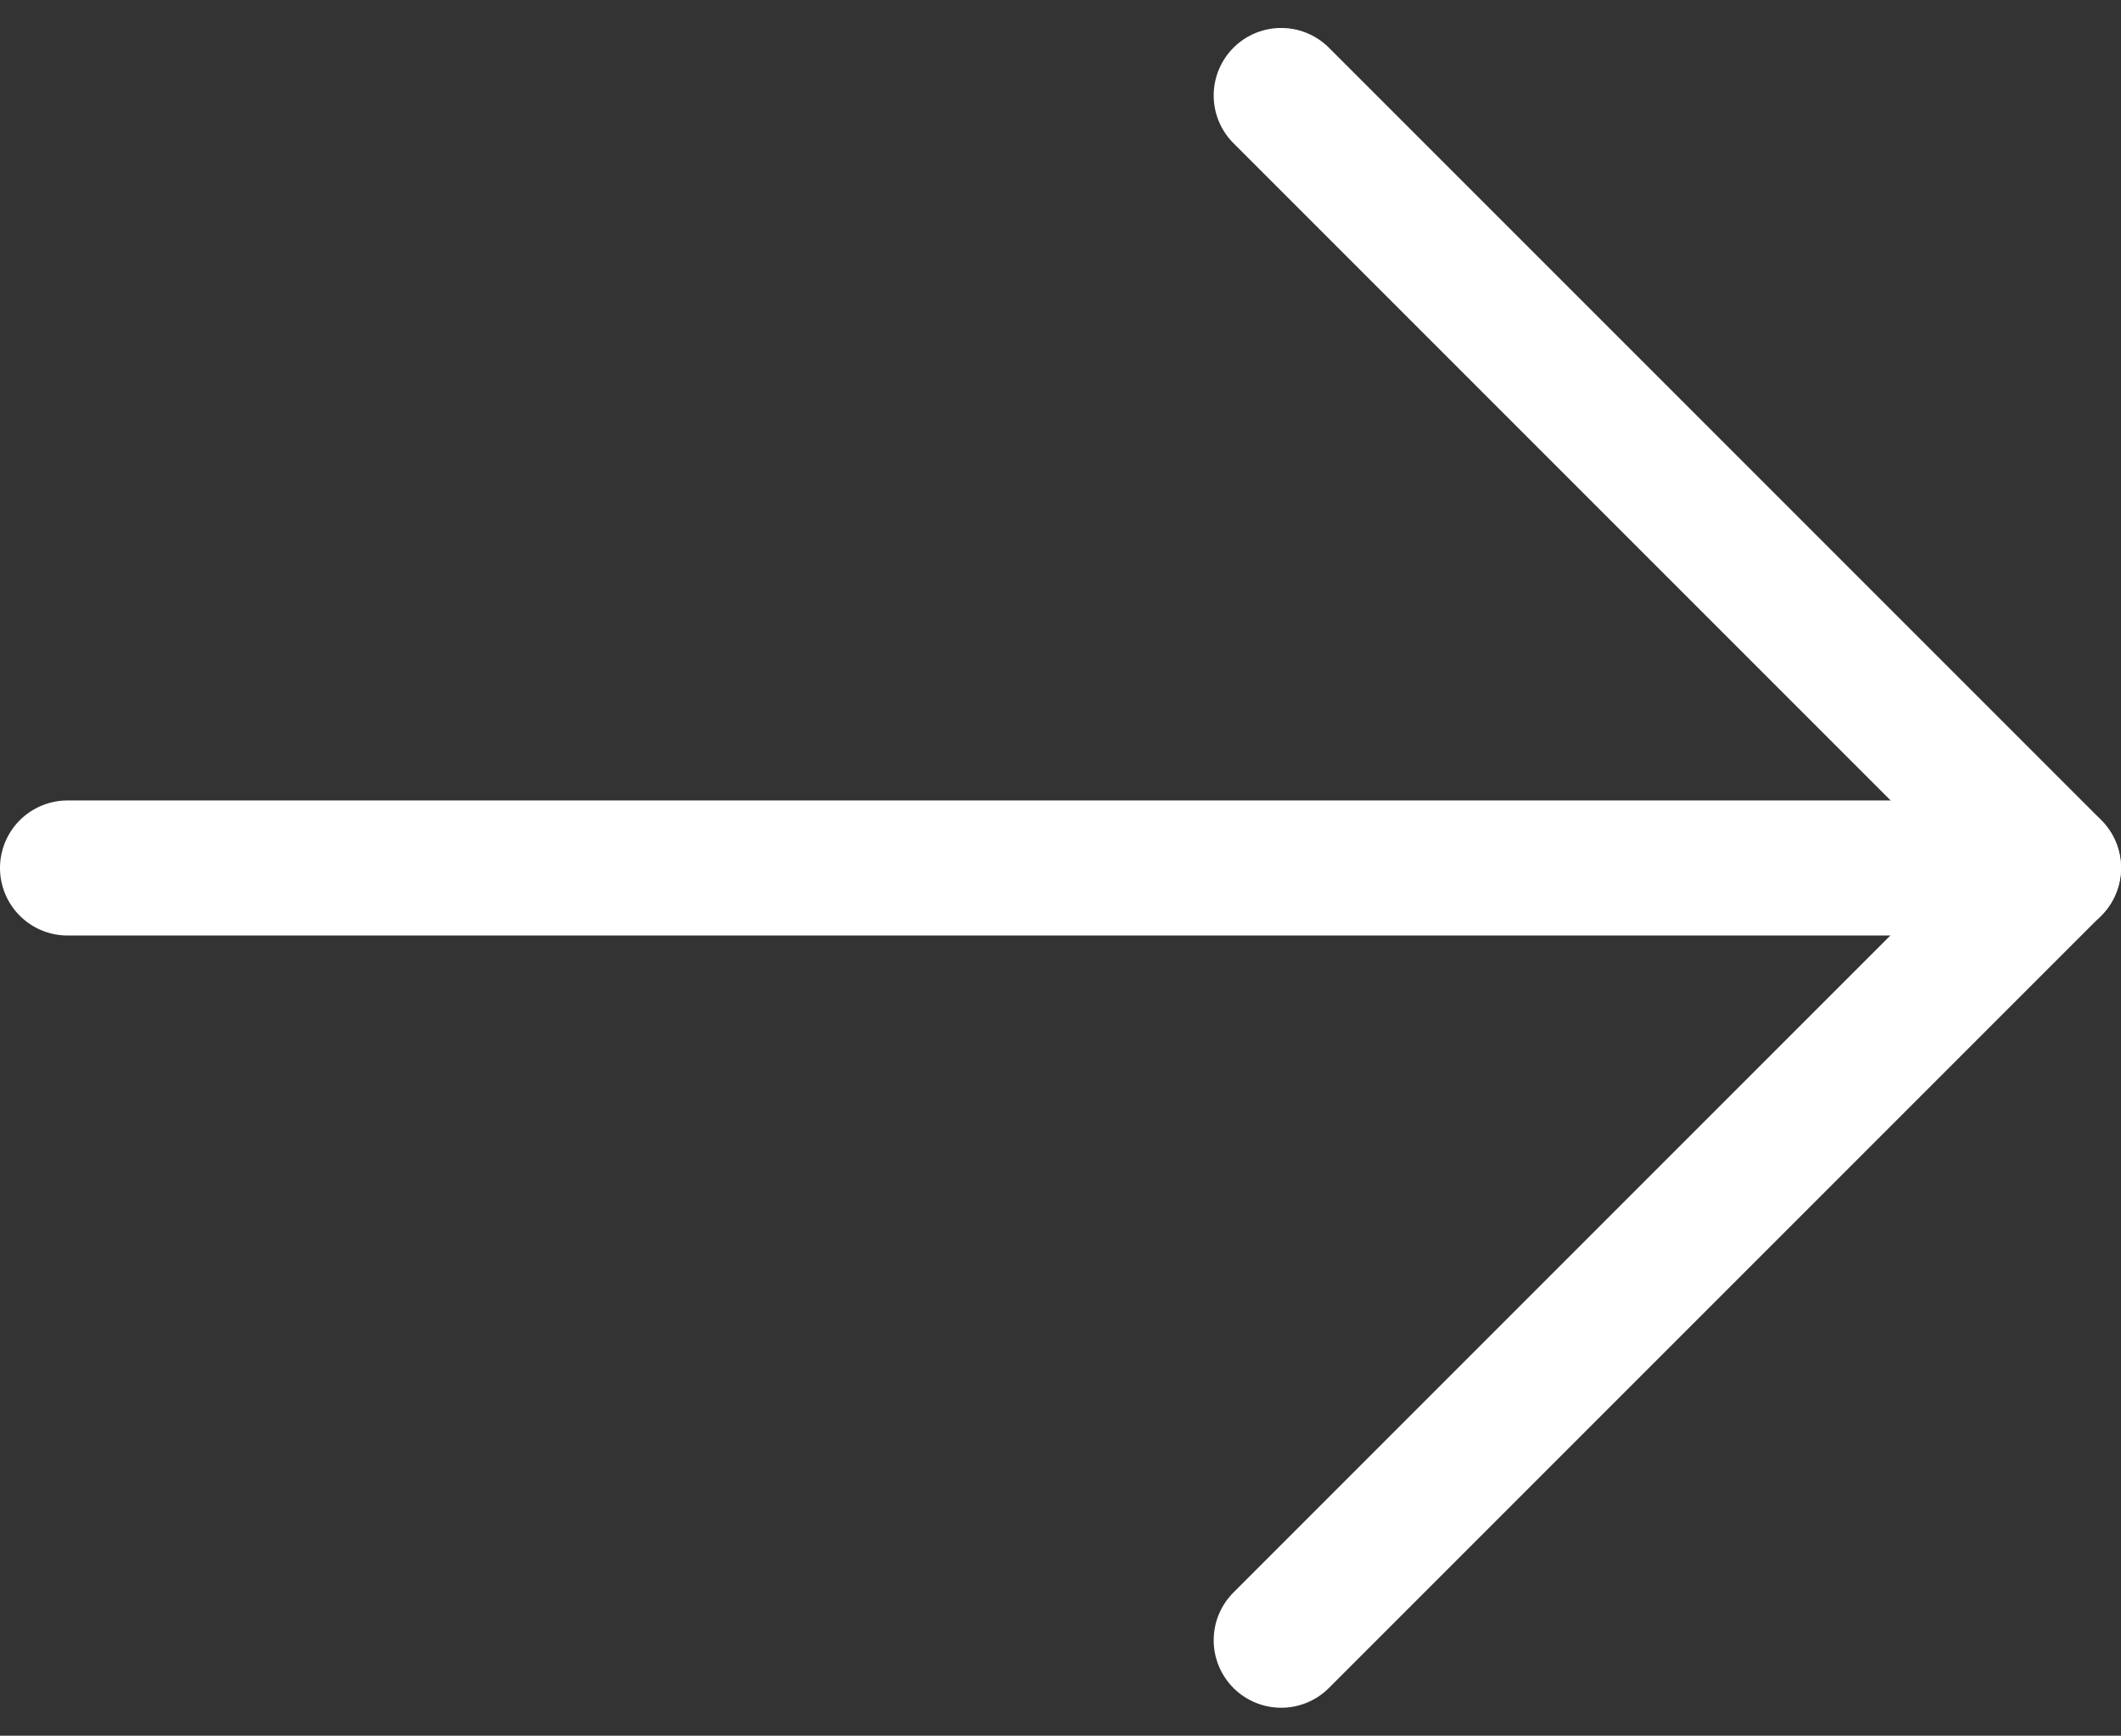 <svg xmlns="http://www.w3.org/2000/svg" width="15.709" height="12.854" viewBox="0 0 15.709 12.854"><rect x="0" y="0" width="15.709" height="12.854" fill="#333333" stroke="none"/><defs><style>.a{fill:none;stroke:#fff;stroke-linecap:round;stroke-linejoin:round;stroke-miterlimit:10;}</style></defs><g transform="translate(0.5 0.707)"><path class="a" d="M28.709,32H14" transform="translate(-14 -26.279)"/><path class="a" d="M14,18l5.72,5.72L14,29.44" transform="translate(-5.011 -18)"/></g></svg>